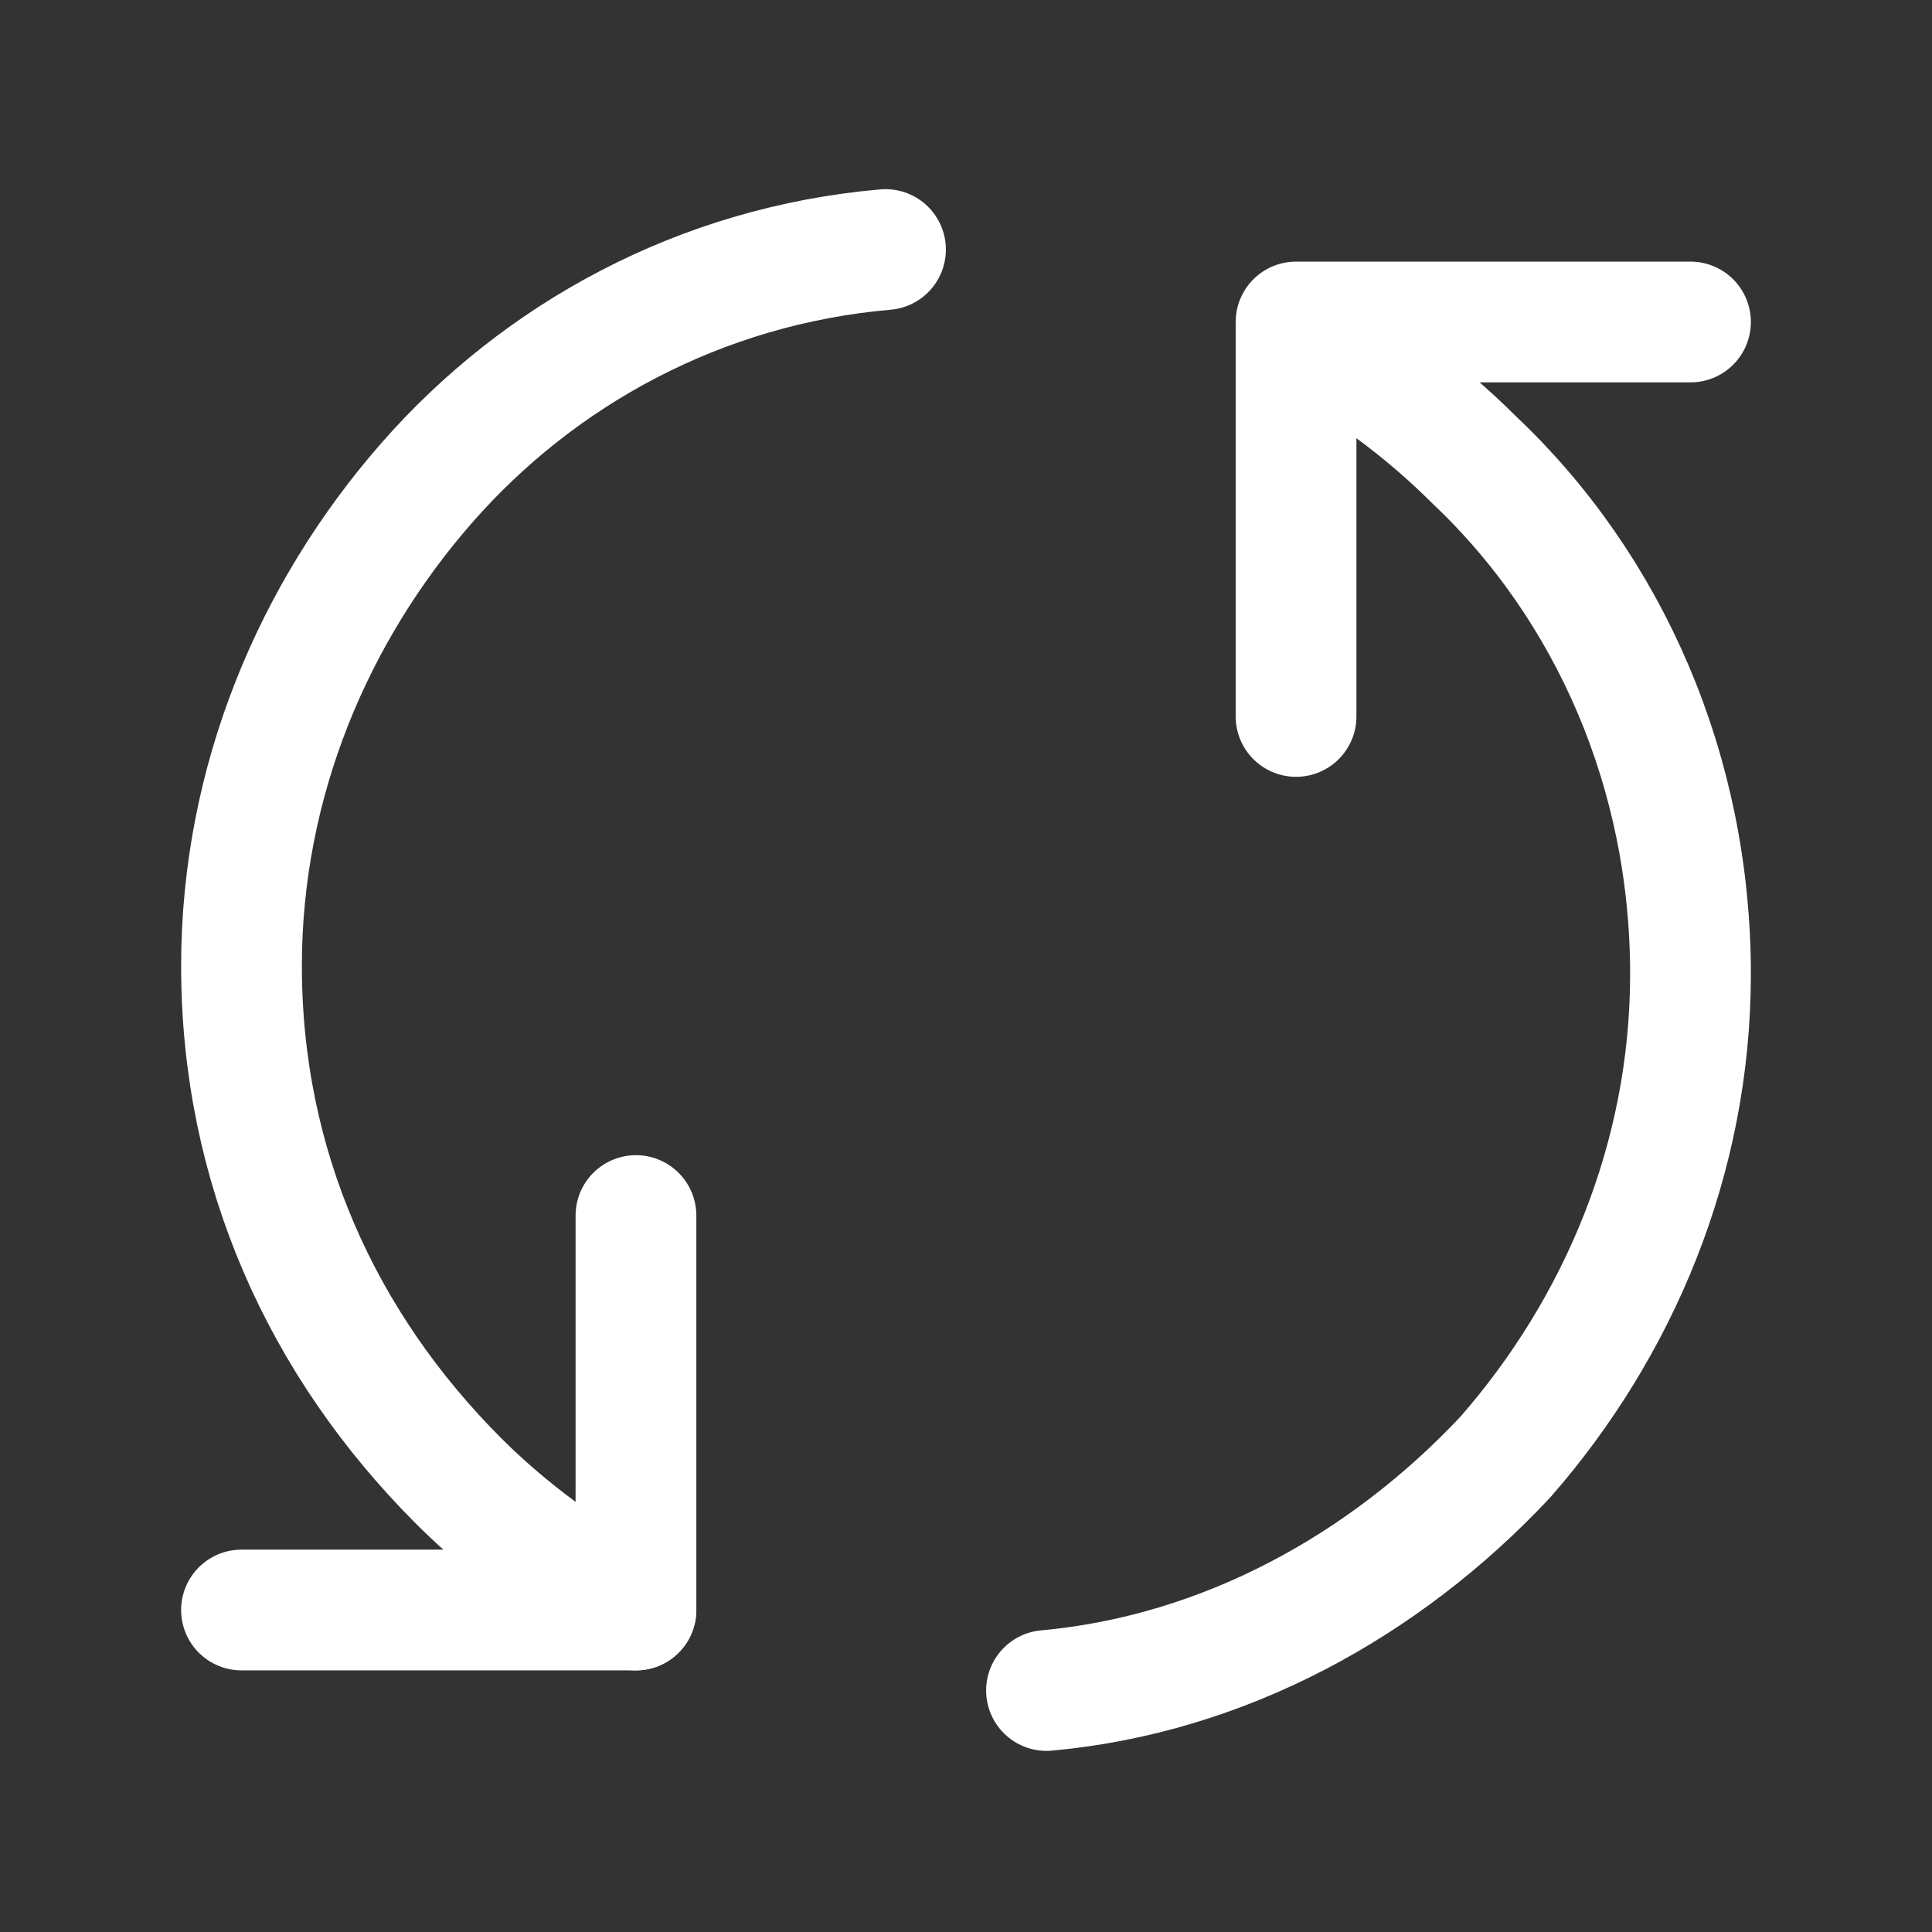 <svg fill="none" height="24" viewBox="0 0 24 24" width="24" xmlns="http://www.w3.org/2000/svg"><rect x="0" y="0" width="24" height="24" fill="#333333" stroke="none"/><g stroke="#fff" stroke-linecap="round" stroke-linejoin="round" stroke-width="1.5"><path d="m7.9 20c-.8-.4-1.6-1-2.2-1.6-1.7-1.7-2.7-3.9-2.7-6.4 0-2.3.9-4.4 2.3-6s3.4-2.7 5.7-2.9"/><path d="m7.9 15.1v4.9h-4.9"/><path d="m16.1 4.1c.8.4 1.6 1 2.2 1.6 1.7 1.6 2.7 3.9 2.7 6.4 0 2.3-.9 4.4-2.3 6-1.5 1.6-3.5 2.7-5.7 2.9"/><path d="m16.1 8.9v-4.9h4.9"/></g></svg>